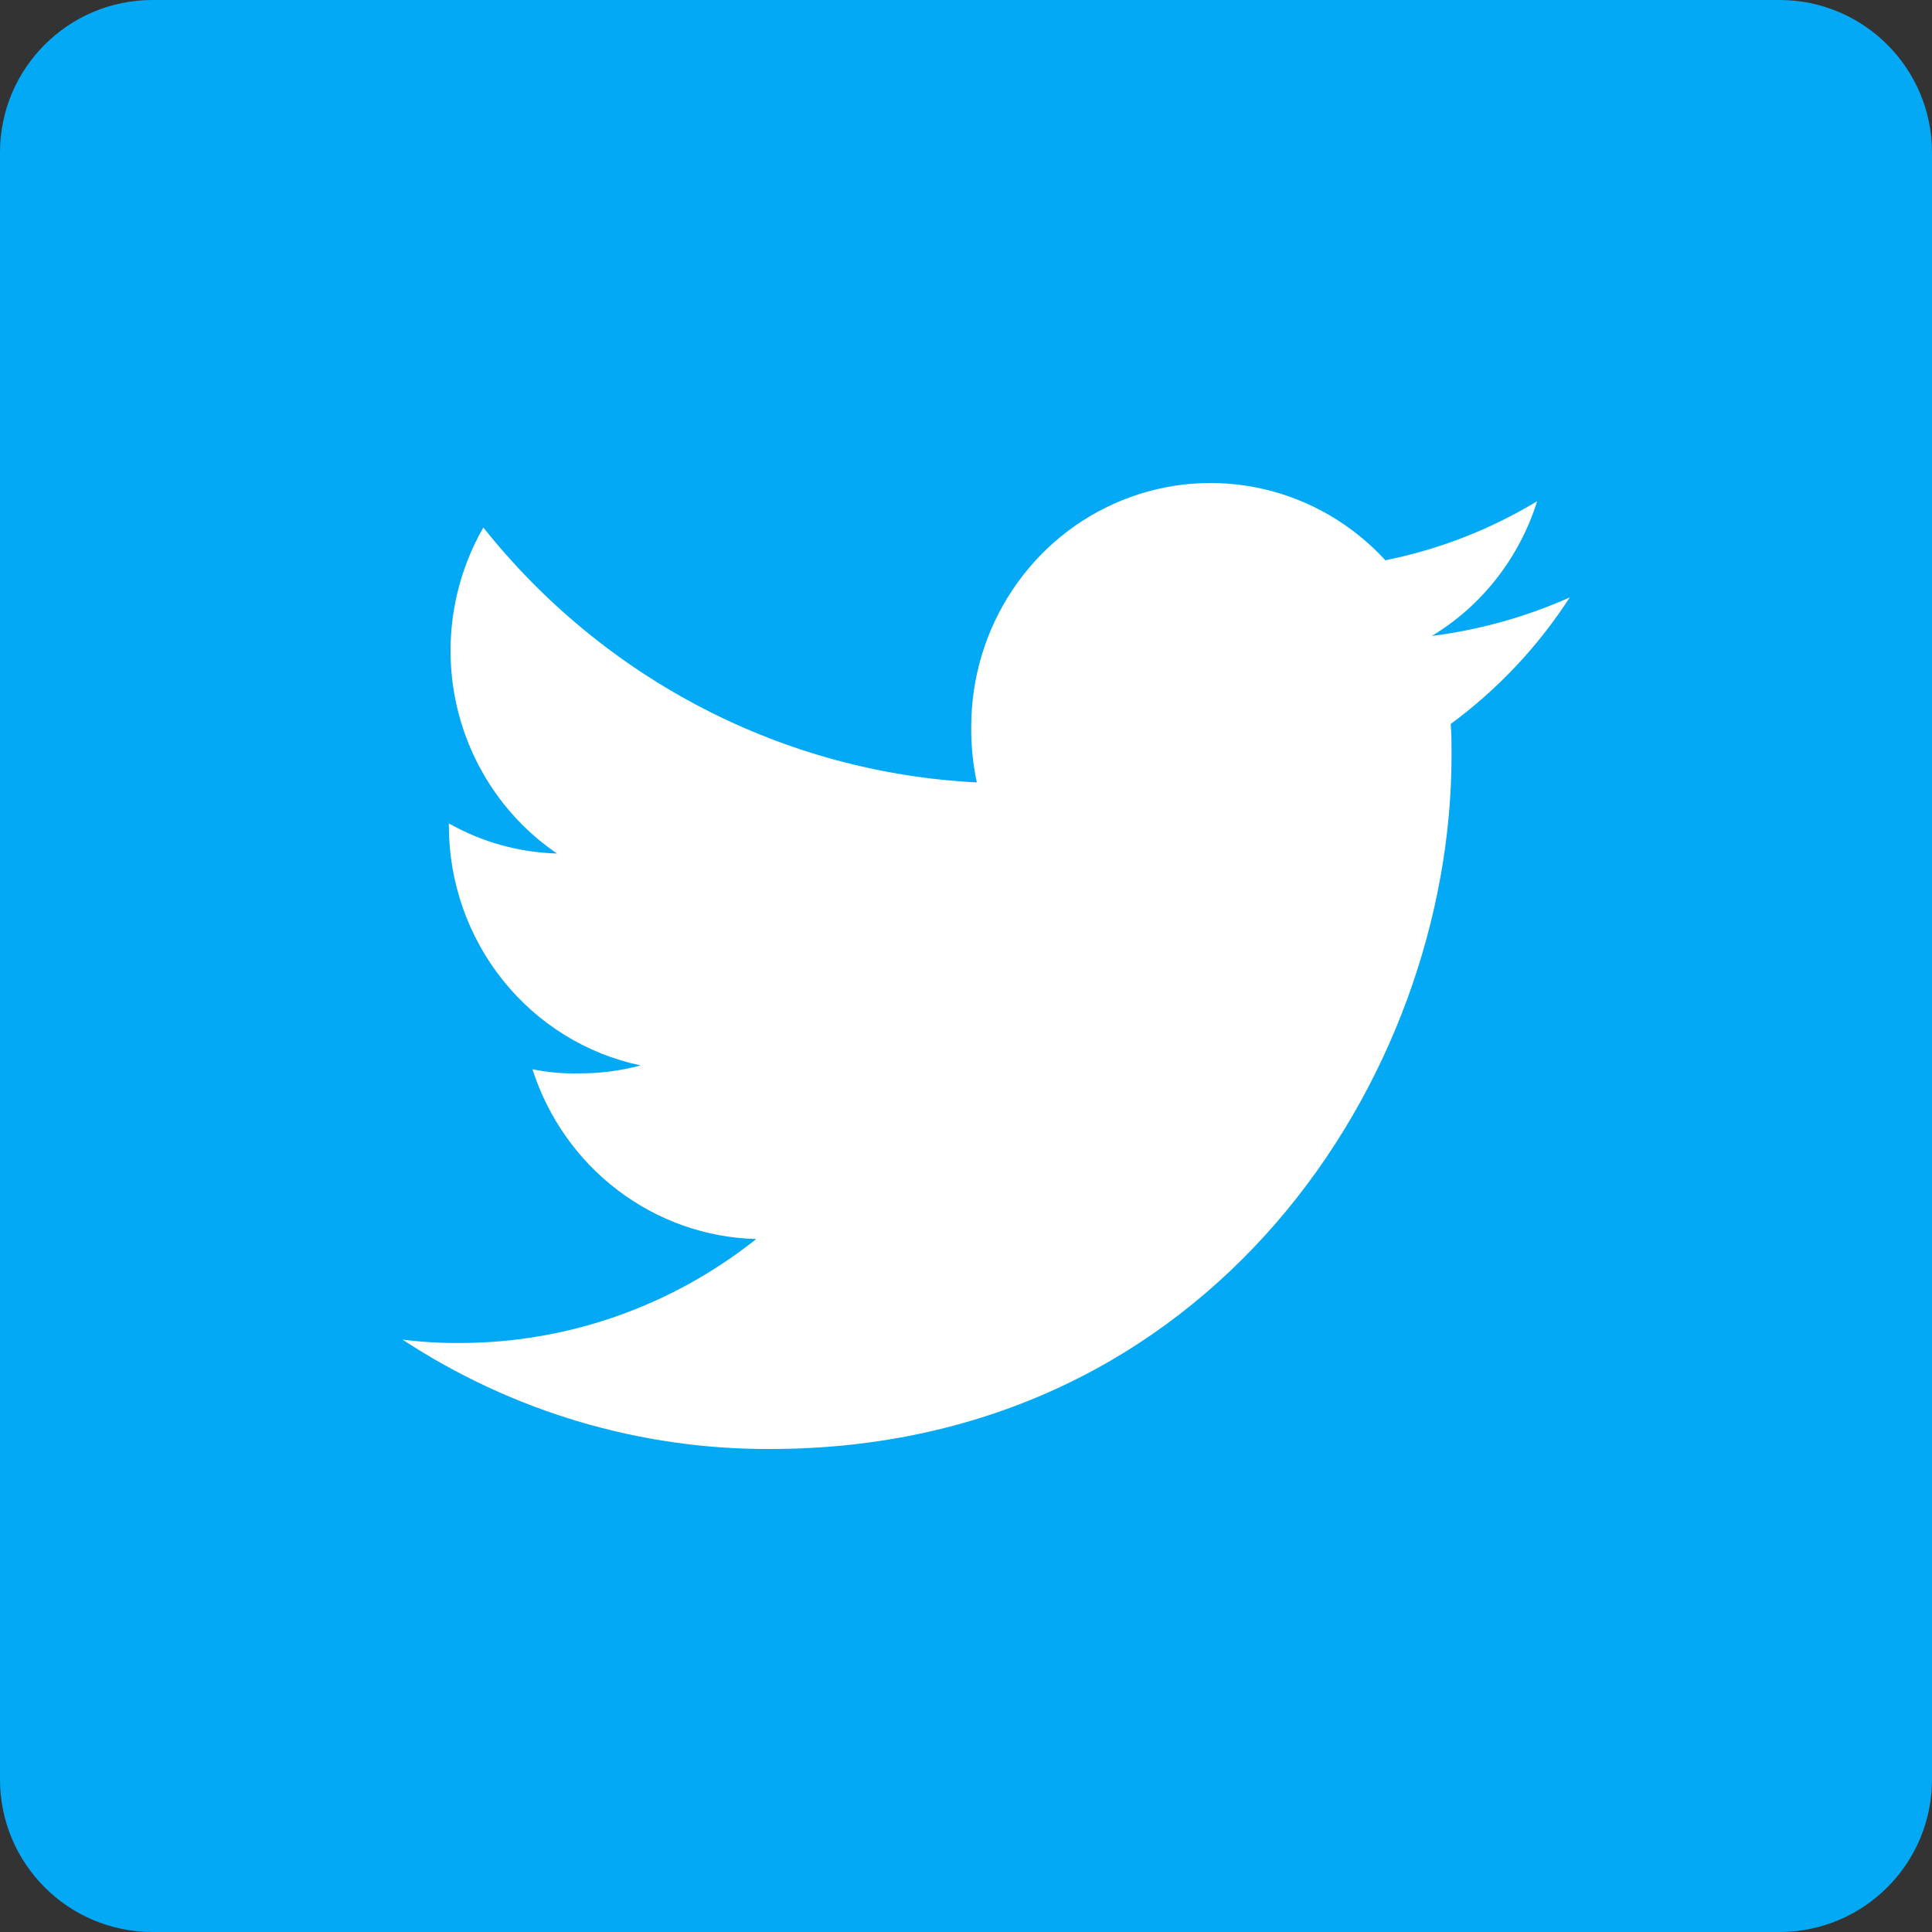 <svg width="48" height="48" viewBox="0 0 48 48" fill="none" xmlns="http://www.w3.org/2000/svg">
<rect x="0" y="0" width="48" height="48" fill="#333333" stroke="none"/>
<path d="M44.211 0H3.789C1.697 0 0 1.697 0 3.789V44.211C0 46.303 1.697 48 3.789 48H44.211C46.303 48 48 46.303 48 44.211V3.789C48 1.697 46.303 0 44.211 0Z" fill="#03A9F4"/>
<path d="M39 14.843C37.909 15.328 36.755 15.65 35.574 15.8C36.819 15.048 37.75 13.857 38.19 12.452C37.024 13.157 35.749 13.653 34.419 13.919C33.603 13.031 32.545 12.414 31.381 12.148C30.217 11.881 29 11.977 27.891 12.424C26.781 12.87 25.829 13.646 25.158 14.651C24.487 15.656 24.129 16.844 24.13 18.059C24.126 18.522 24.172 18.985 24.269 19.439C21.903 19.32 19.588 18.695 17.476 17.604C15.363 16.513 13.5 14.98 12.009 13.106C11.243 14.439 11.005 16.02 11.345 17.525C11.686 19.031 12.578 20.347 13.839 21.205C12.897 21.179 11.976 20.923 11.152 20.458V20.524C11.155 21.922 11.63 23.276 12.497 24.358C13.365 25.441 14.572 26.187 15.916 26.47C15.408 26.606 14.883 26.672 14.357 26.668C13.979 26.675 13.601 26.641 13.229 26.566C13.614 27.767 14.355 28.818 15.351 29.573C16.347 30.329 17.547 30.752 18.789 30.783C16.685 32.457 14.093 33.366 11.423 33.366C10.947 33.37 10.472 33.342 10 33.282C12.722 35.069 15.895 36.013 19.133 36C30.079 36 36.063 26.77 36.063 18.77C36.063 18.503 36.063 18.245 36.042 17.987C37.207 17.13 38.21 16.065 39 14.843Z" fill="white"/>
</svg>
